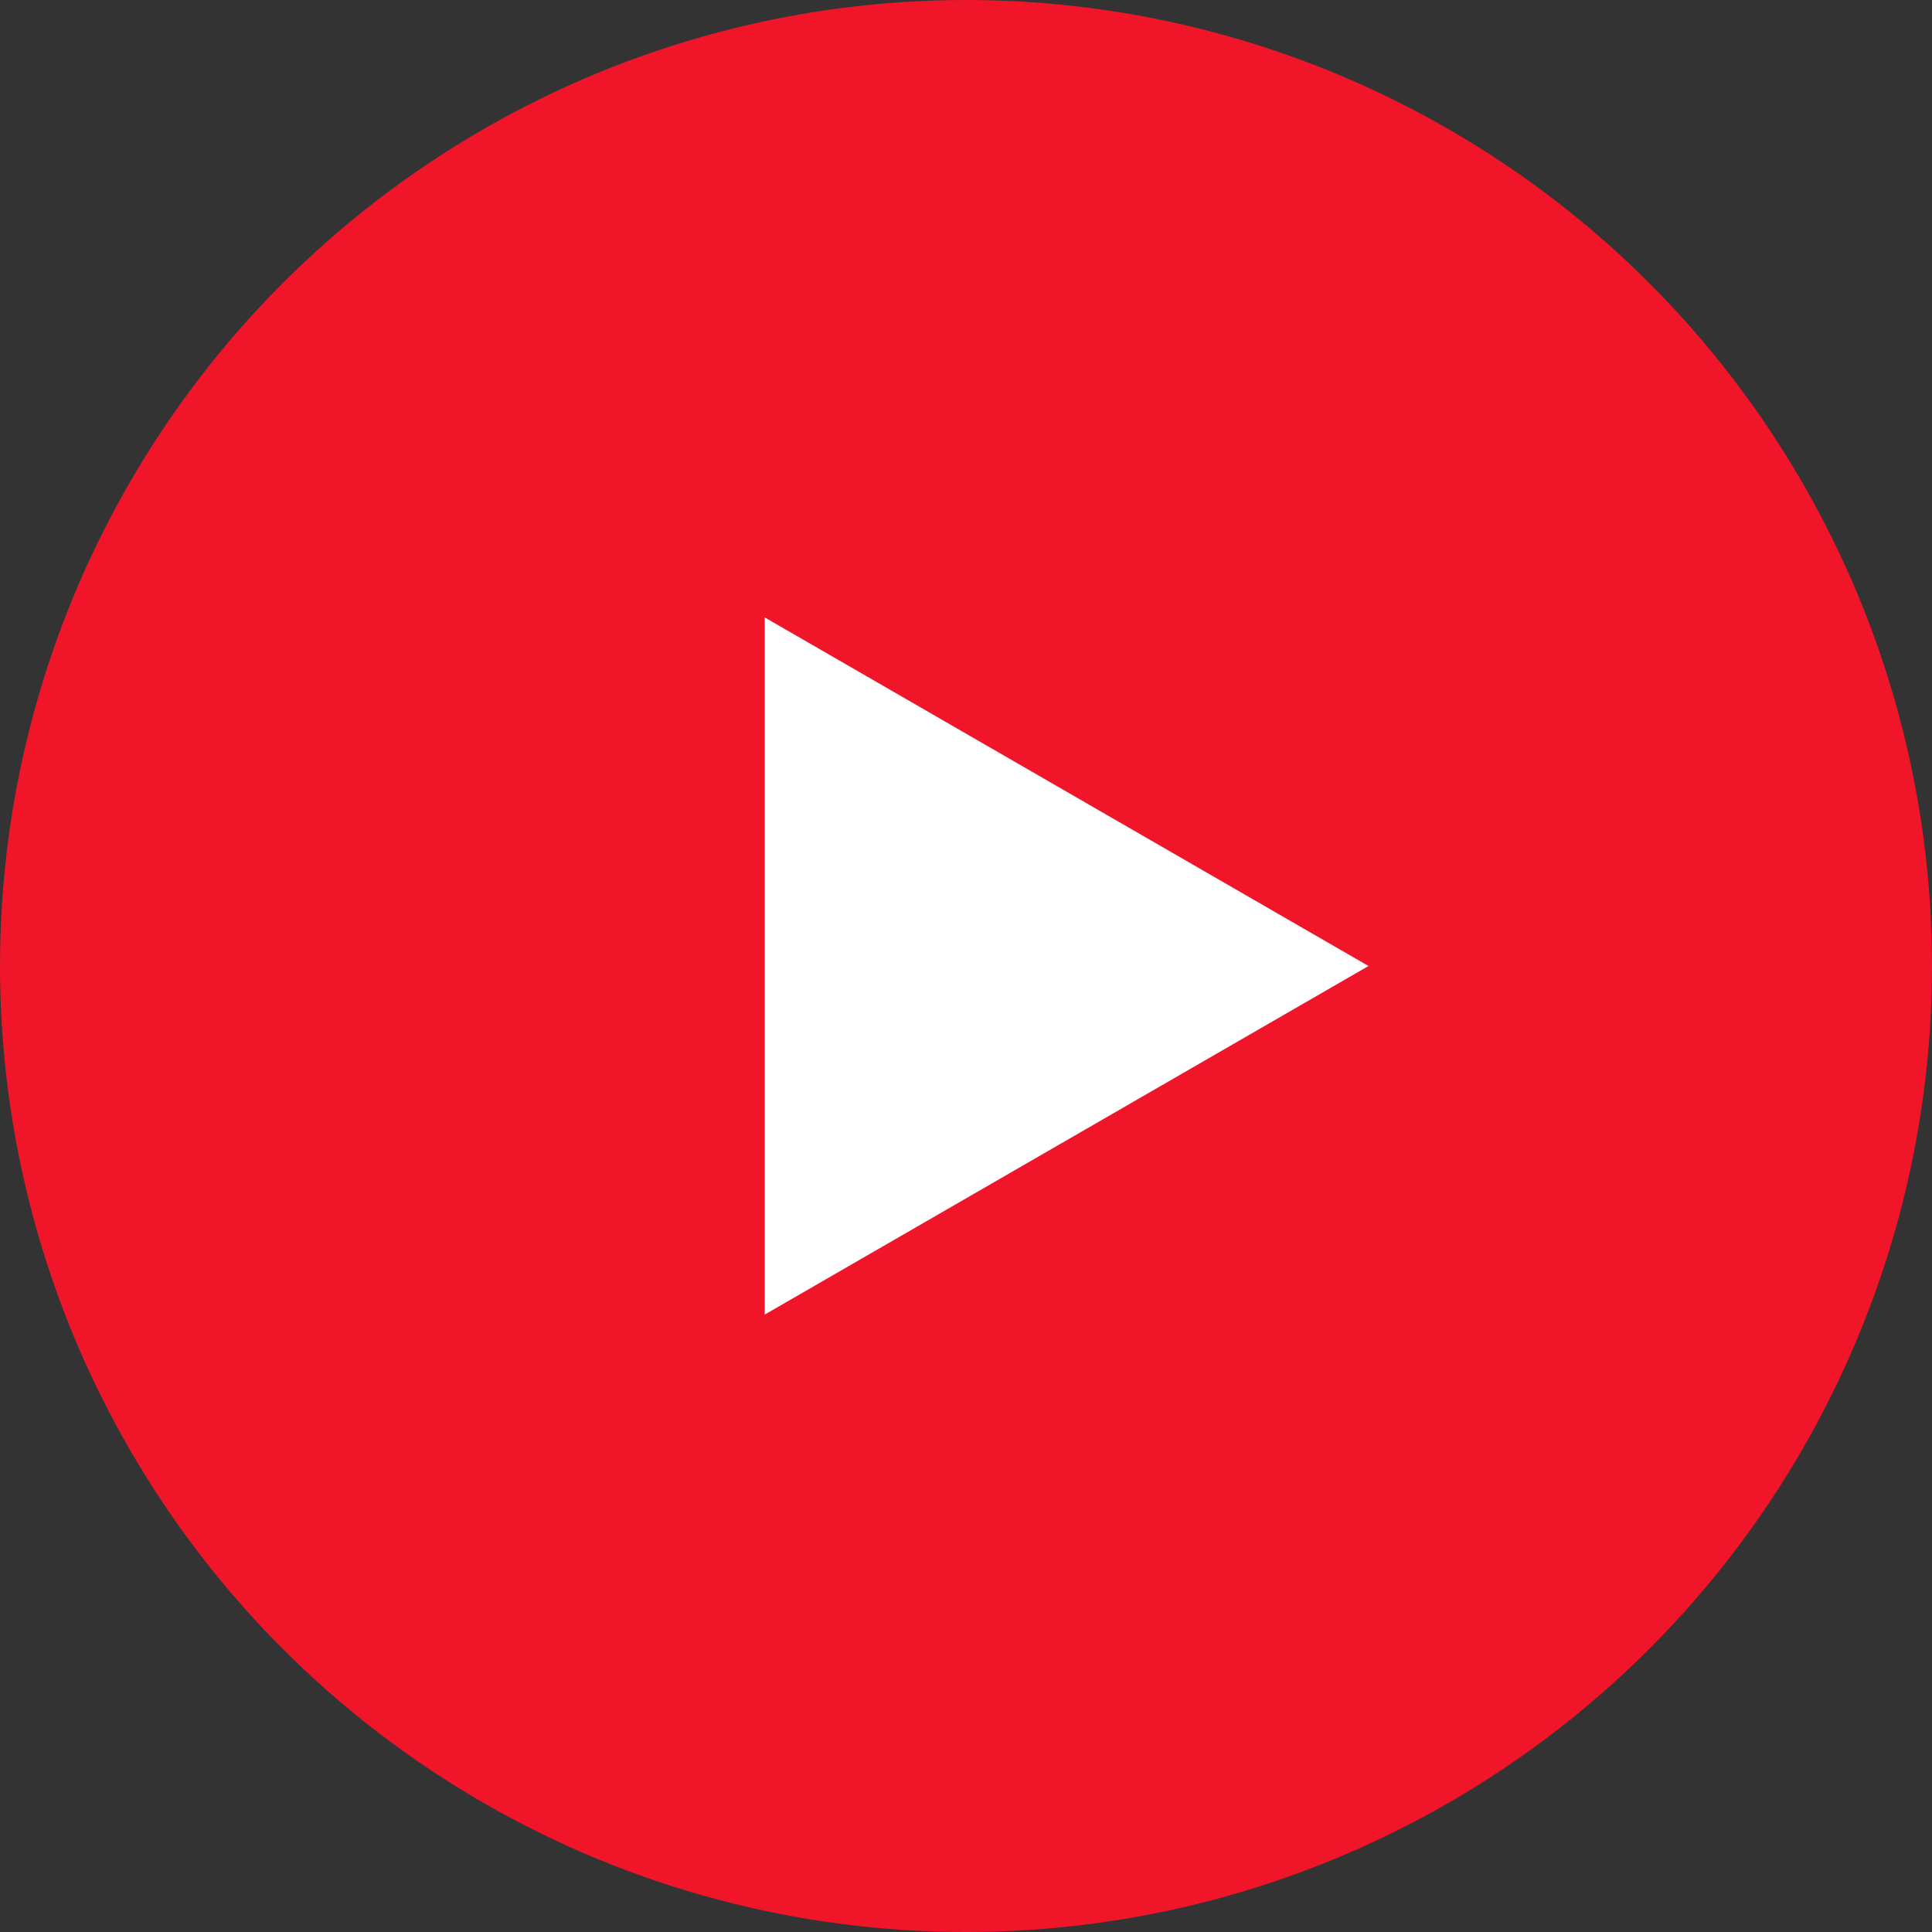 <svg width="72" height="72" viewBox="0 0 72 72" fill="none" xmlns="http://www.w3.org/2000/svg">
<rect x="0" y="0" width="72" height="72" fill="#333333" stroke="none"/>
<circle cx="36" cy="36" r="36" fill="#F01529"/>
<path d="M51 36L28.5 48.99L28.5 23.01L51 36Z" fill="white"/>
</svg>
